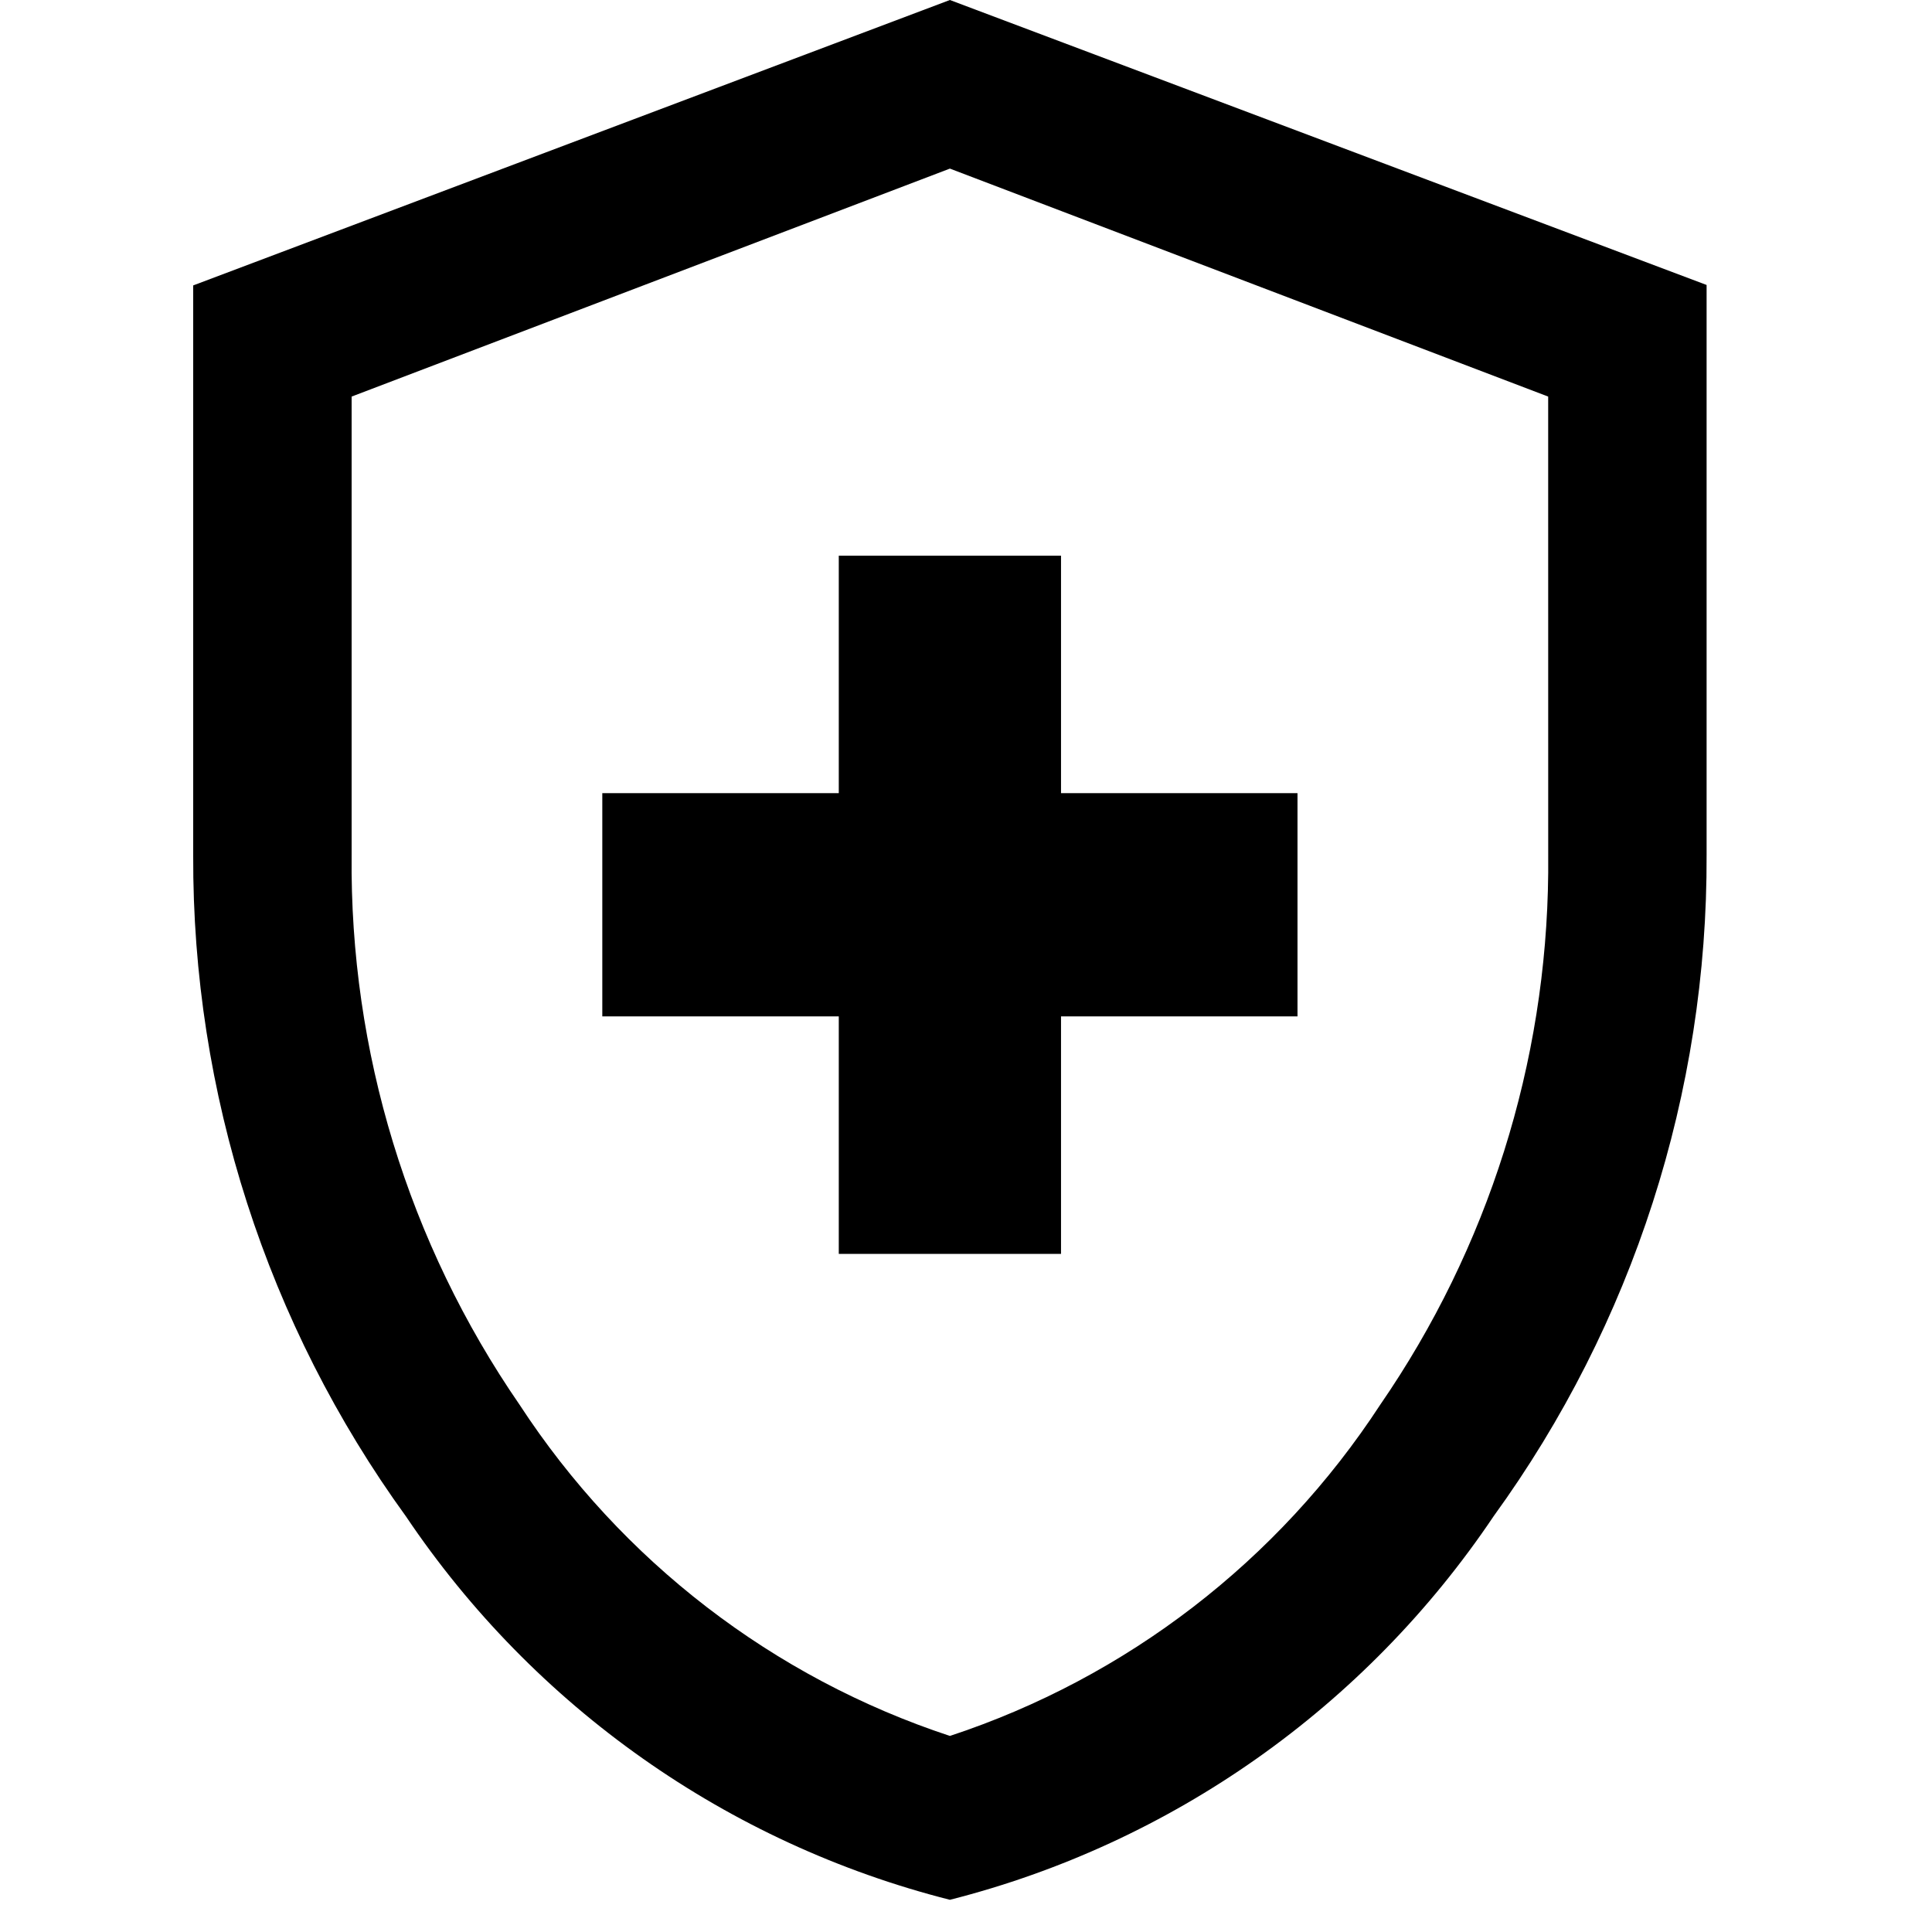 <svg viewBox="0 0 60 60" xmlns="http://www.w3.org/2000/svg">
    <path transform="translate(6 0)" d="M23.5,0 L47,8.85 L47,26.55 C47.029,33.926 44.713,41.119 40.39,47.082 C36.411,53.006 30.398,57.249 23.5,59 C16.604,57.252 10.591,53.015 6.61,47.097 C2.287,41.133 -0.029,33.941 0,26.564 L0,8.864 L23.5,0 Z M23.5,5.236 L4.92,12.316 L4.92,26.55 C4.859,32.646 6.681,38.611 10.135,43.624 C13.301,48.475 18.013,52.102 23.5,53.911 C28.987,52.102 33.699,48.475 36.865,43.624 C40.214,38.763 42.029,33.007 42.081,27.104 L42.08,12.316 L23.5,5.236 Z M26.951,17.258 L26.951,24.632 L34.295,24.632 L34.295,31.565 L26.951,31.565 L26.951,38.94 L20.049,38.94 L20.049,31.565 L12.705,31.565 L12.705,24.632 L20.049,24.632 L20.049,17.258 L26.951,17.258 Z"></path>
</svg>